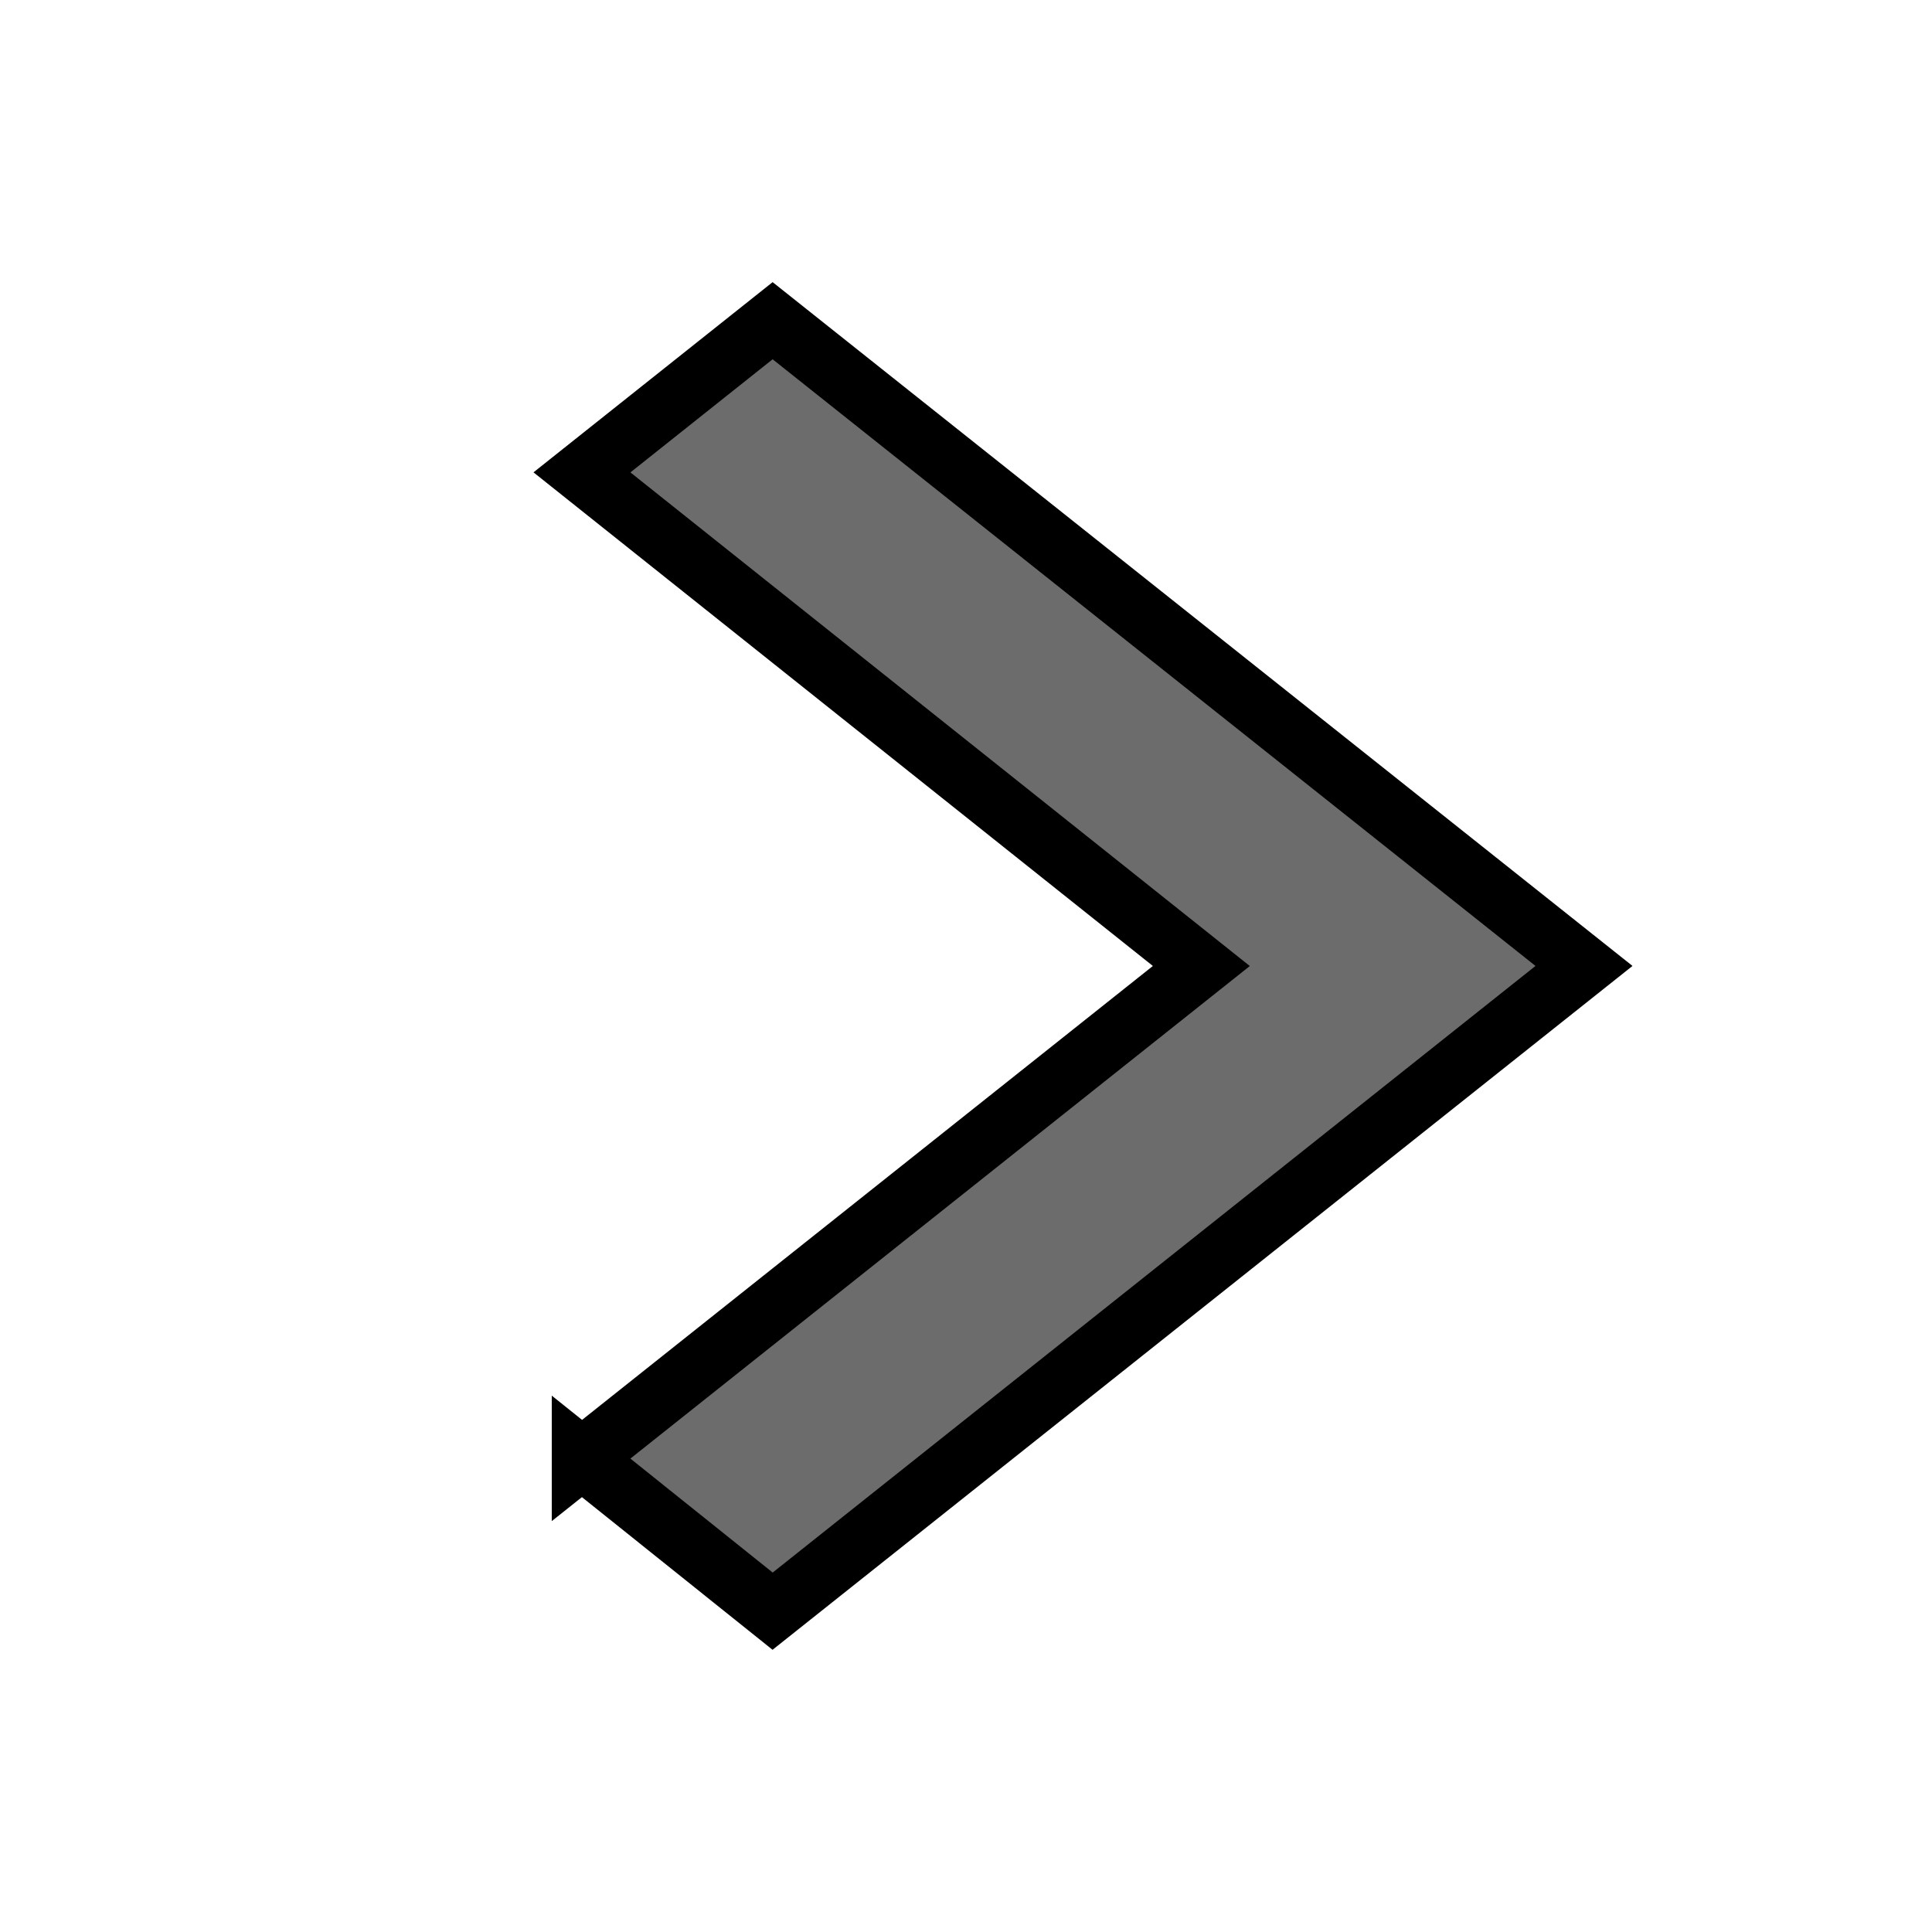 <svg width="32" height="32" xmlns="http://www.w3.org/2000/svg">

 <g>
  <title>background</title>
  <rect fill="none" id="canvas_background" height="34" width="34" y="-1" x="-1"/>
 </g>
 <g>
  <title>Layer 1</title>
  <path fill="#6c6c6c" stroke="null" id="svg_1" d="m9.639,24.158l10.259,-8.158l-10.259,-8.176l3.158,-2.512l13.439,10.687l-13.439,10.687l-3.158,-2.529z"/>
 </g>
</svg>